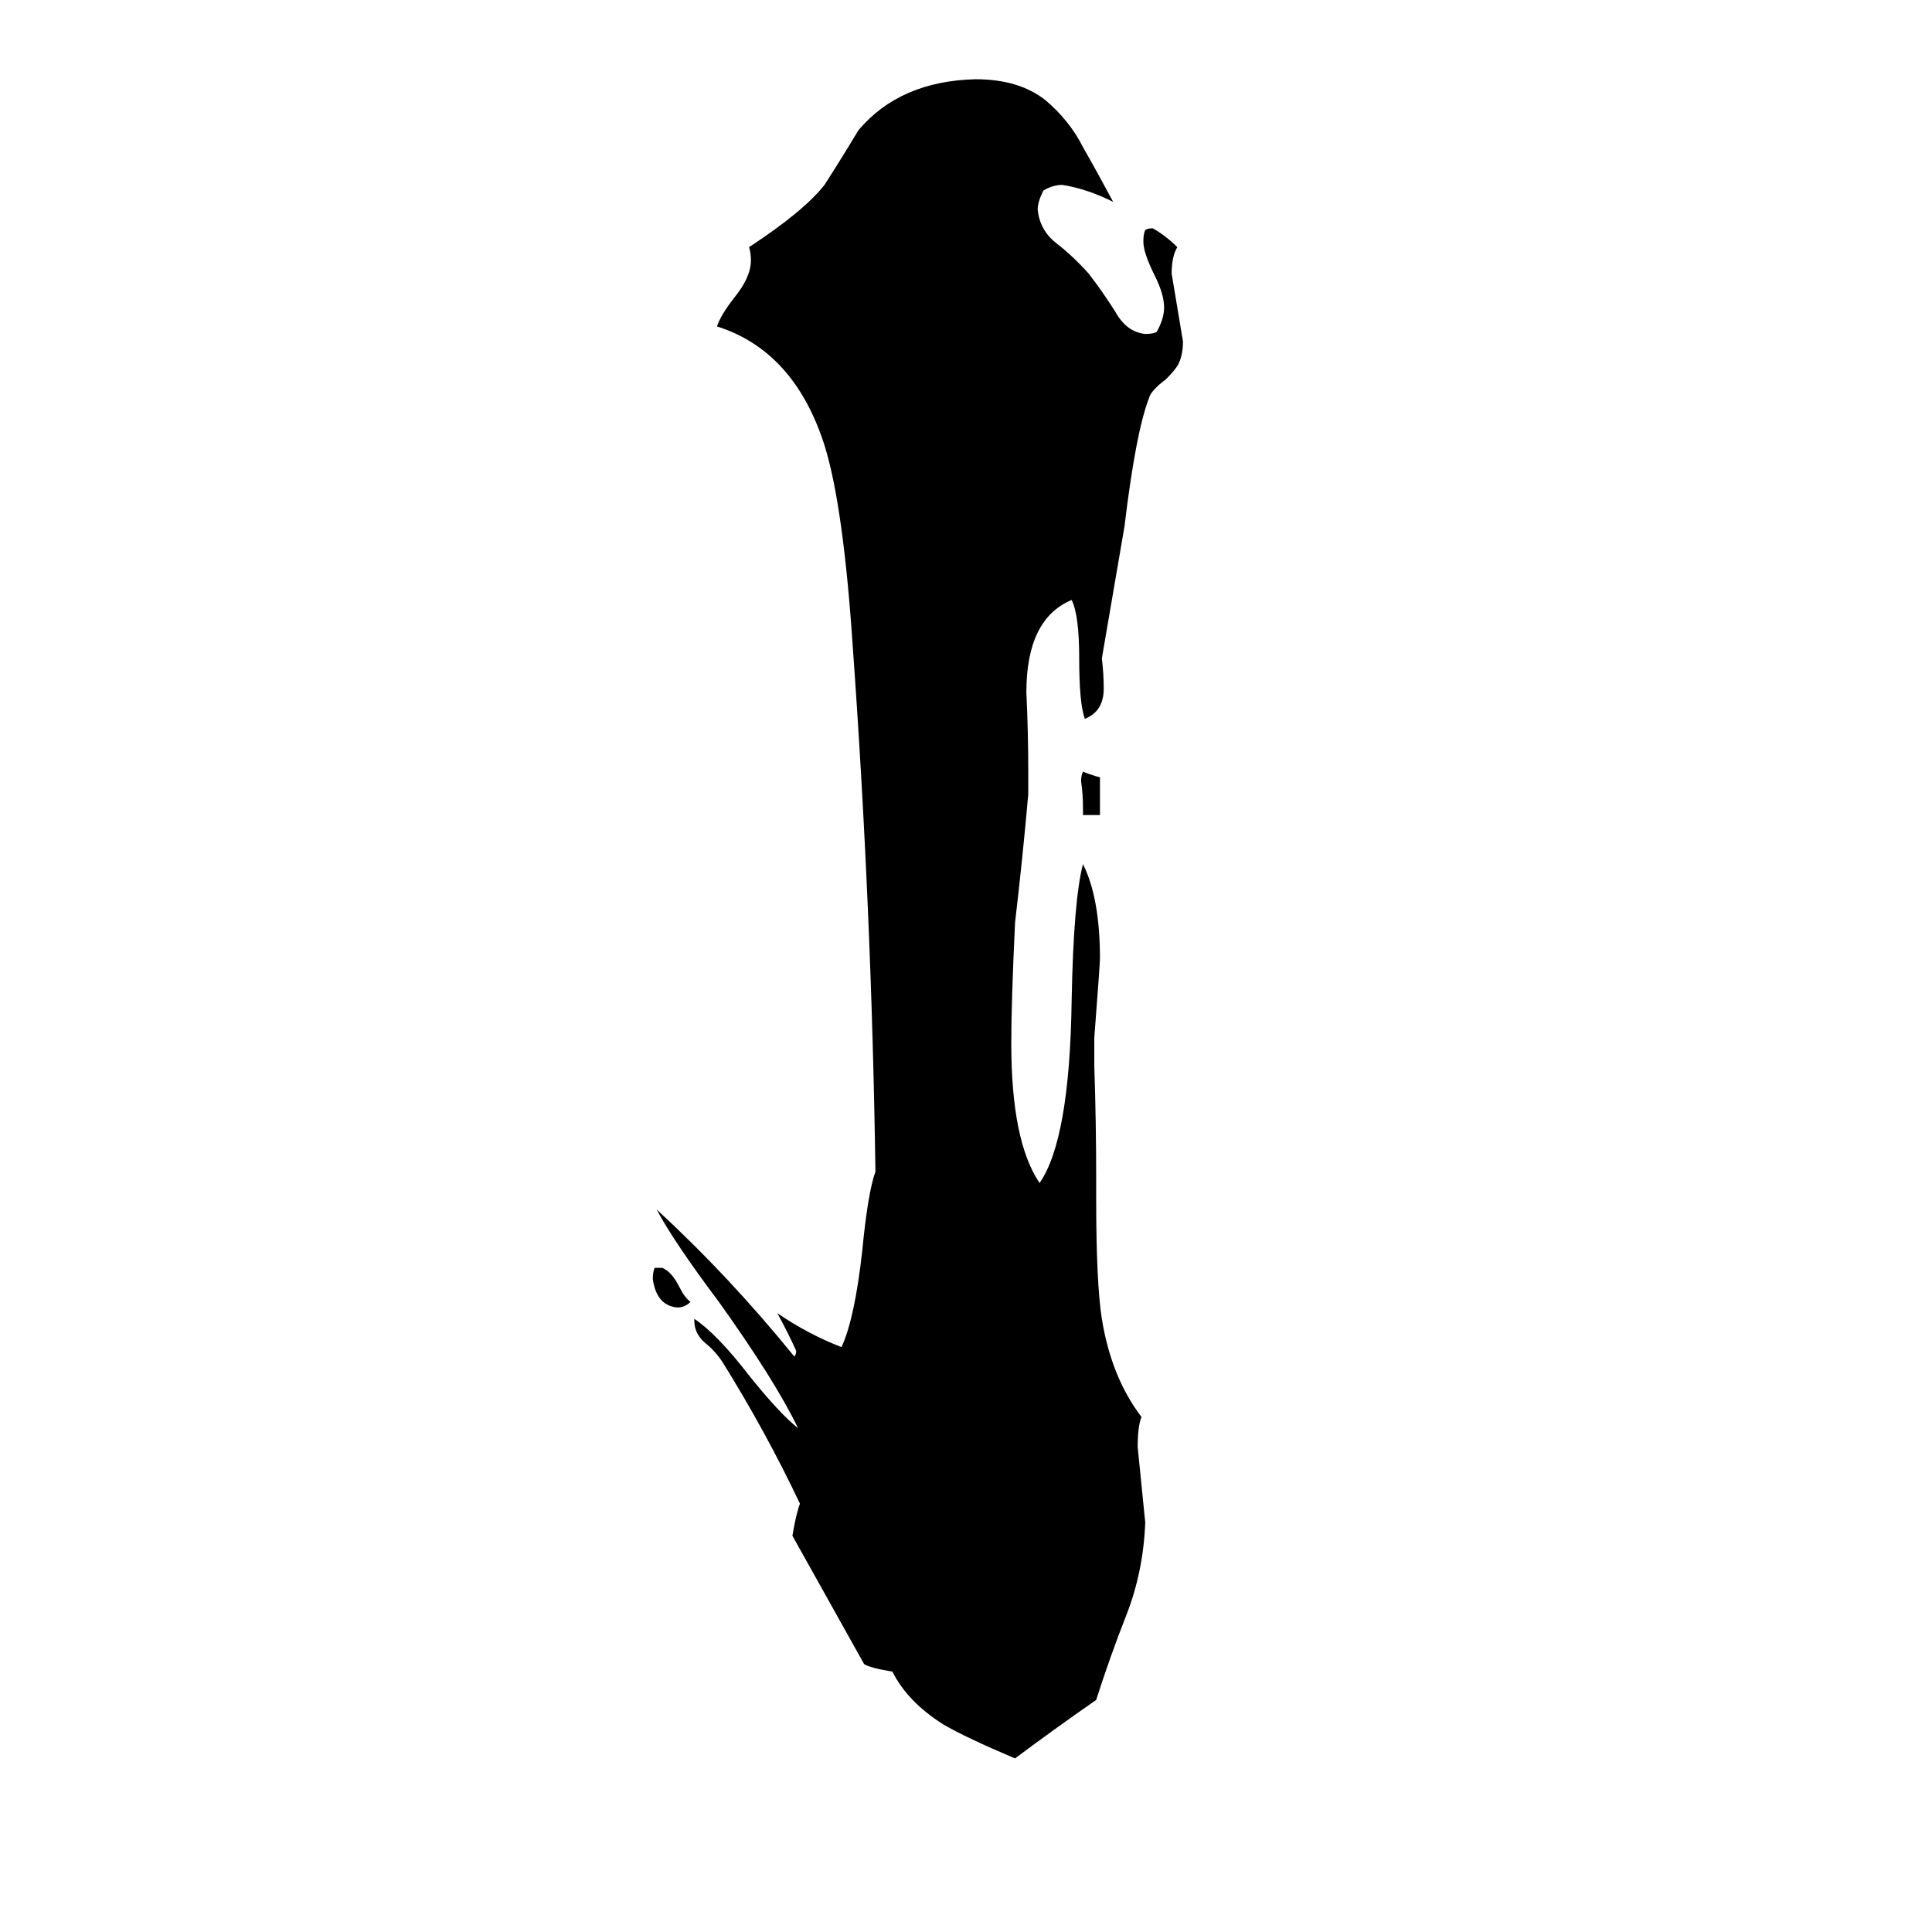 <svg xmlns="http://www.w3.org/2000/svg" viewBox="0 -800 1024 1024">
	<path fill="#000000" d="M458 82L420 14Q422 2 424 -3Q406 -41 383 -78Q379 -84 374 -88Q368 -93 368 -100V-101Q380 -93 397 -71Q413 -51 423 -43Q411 -68 381 -110Q357 -142 348 -159Q387 -123 421 -81Q422 -82 422 -84Q418 -93 412 -104Q428 -93 446 -86Q453 -101 457 -137Q460 -168 464 -179Q462 -318 452 -457Q447 -532 437 -564Q421 -614 380 -627Q382 -633 389 -642Q398 -653 398 -662Q398 -666 397 -669Q426 -688 437 -702Q446 -716 455 -731Q477 -757 517 -758Q540 -758 554 -747Q567 -736 574 -722Q582 -708 590 -693Q576 -700 563 -702Q558 -702 553 -699Q550 -693 550 -689Q551 -678 560 -671Q569 -664 577 -655Q584 -646 591 -635Q597 -624 607 -623Q611 -623 613 -624Q617 -631 617 -637Q617 -644 612 -654Q606 -666 606 -672Q606 -676 607 -678Q608 -679 611 -679Q618 -675 624 -669Q621 -664 621 -655Q624 -637 627 -619Q627 -611 624 -606Q622 -603 618 -599Q610 -593 609 -589Q602 -571 596 -521Q590 -486 584 -451Q585 -443 585 -435Q585 -423 575 -419Q572 -427 572 -451Q572 -474 568 -482Q544 -472 544 -433Q545 -412 545 -391V-379Q542 -345 538 -311Q536 -269 536 -247Q536 -195 551 -173Q567 -196 568 -270Q569 -323 574 -342Q583 -324 583 -292Q583 -289 580 -250V-235Q581 -205 581 -176V-165Q581 -120 584 -101Q589 -70 605 -49Q603 -44 603 -33Q605 -13 607 7Q606 33 597 56Q588 79 581 101Q558 117 538 132Q512 121 500 114Q481 102 473 86Q461 84 458 82ZM347 -128H351Q356 -126 360 -118Q363 -112 366 -110Q363 -107 359 -107Q348 -108 346 -122Q346 -126 347 -128ZM583 -368H574V-372Q574 -379 573 -386Q573 -389 574 -391Q579 -389 583 -388Z"/>
</svg>
